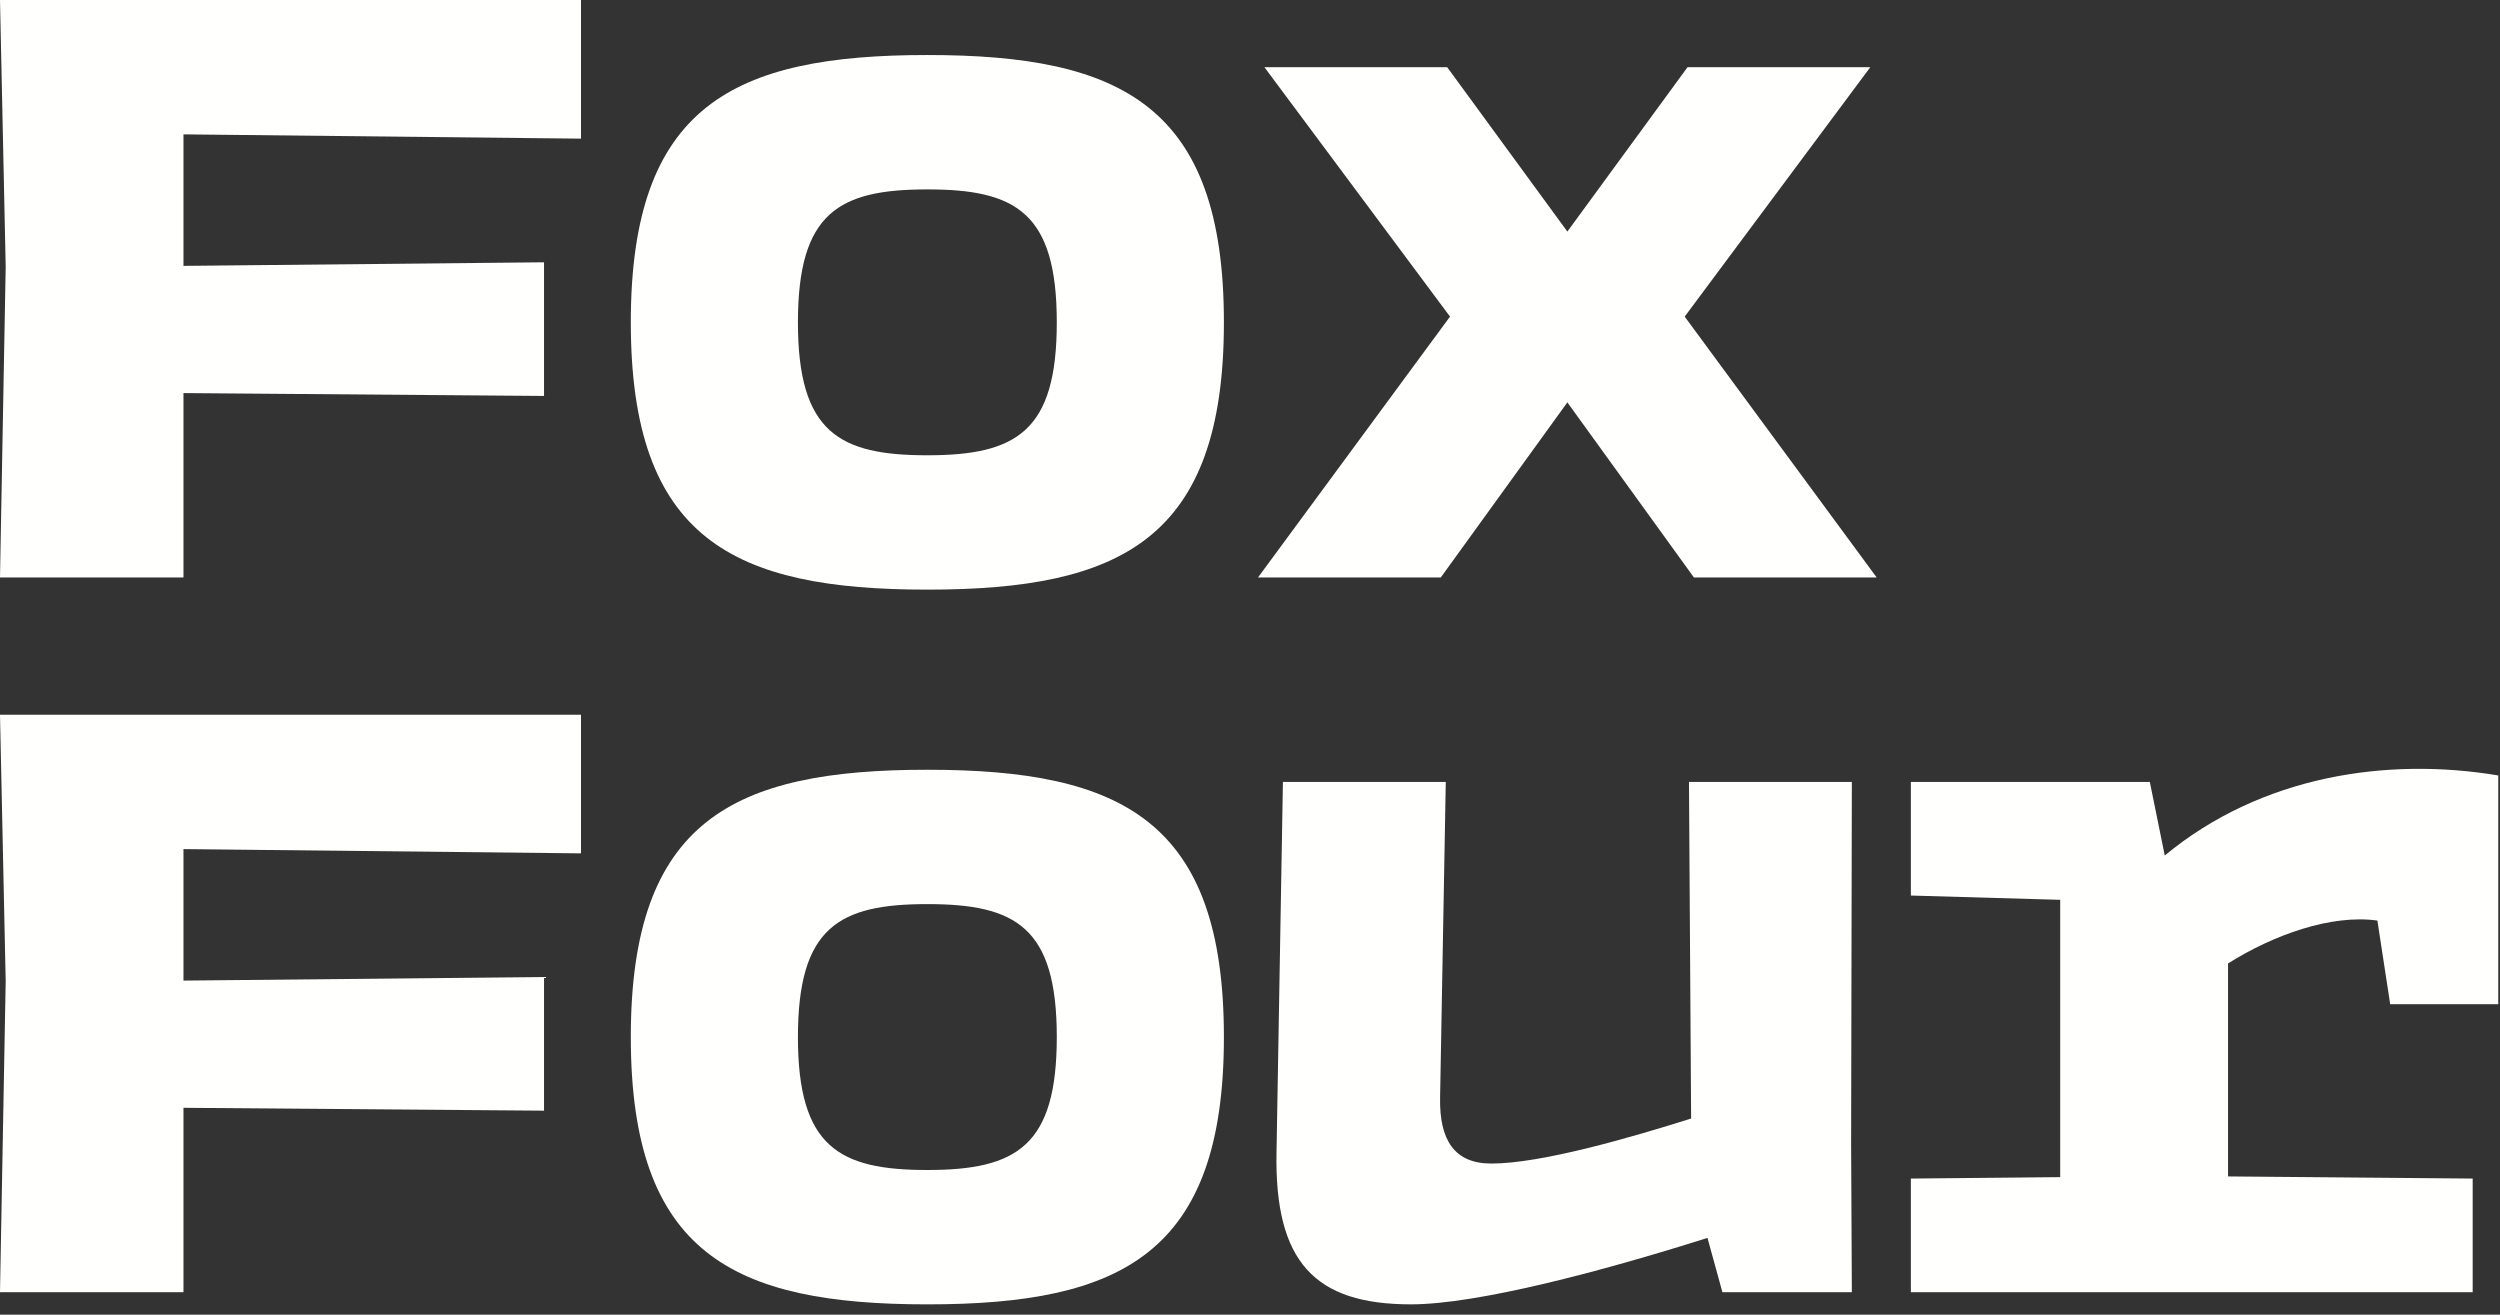 <svg width="232" height="122" viewBox="0 0 232 122" fill="none" xmlns="http://www.w3.org/2000/svg">
<rect x="0" y="0" width="232" height="122" fill="#333333" stroke="none"/>
<path d="M0 53.591H17.026V36.478L50.486 36.744V24.341L17.026 24.673V12.469L53.917 12.866V0H0L0.528 24.739L0 53.591Z" fill="#FFFFFD"/>
<path d="M86.059 54.718C104.076 54.718 113.578 50.01 113.578 29.912C113.578 9.817 104.076 5.106 86.059 5.106C68.043 5.106 58.539 9.817 58.539 29.912C58.539 50.01 68.043 54.718 86.059 54.718ZM74.048 29.912C74.048 19.699 77.876 17.577 86.059 17.577C94.242 17.577 98.07 19.699 98.07 29.912C98.07 39.995 94.374 42.25 86.059 42.25C77.876 42.25 74.048 40.128 74.048 29.912Z" fill="#FFFFFD"/>
<path d="M116.742 53.591H133.703L145.451 37.34L157.197 53.591H174.157L156.339 29.382L173.564 6.234H156.604L145.451 21.49L134.298 6.234H117.337L134.561 29.382L116.742 53.591Z" fill="#FFFFFD"/>
<path d="M0 119.916H17.026V102.804L50.486 103.07V90.667L17.026 90.999V78.795L53.917 79.192V66.326H0L0.528 91.065L0 119.916Z" fill="#FFFFFD"/>
<path d="M86.059 121.045C104.076 121.045 113.578 116.334 113.578 96.239C113.578 76.141 104.076 71.433 86.059 71.433C68.043 71.433 58.539 76.141 58.539 96.239C58.539 116.334 68.043 121.045 86.059 121.045ZM74.048 96.239C74.048 86.025 77.876 83.901 86.059 83.901C94.242 83.901 98.07 86.025 98.07 96.239C98.07 106.319 94.374 108.576 86.059 108.576C77.876 108.576 74.048 106.452 74.048 96.239Z" fill="#FFFFFD"/>
<path d="M130.934 121.044C137.072 121.044 148.62 117.993 158.454 114.876L159.84 119.916H171.851L171.784 106.055L171.851 72.561H156.737L156.936 103.8C151.261 105.59 143.012 107.978 138.392 107.978C134.96 107.978 133.573 105.789 133.64 101.876L134.168 72.561H119.055L118.461 106.917C118.263 117.131 122.025 121.044 130.934 121.044Z" fill="#FFFFFD"/>
<path d="M177.328 119.916H229.464V109.371L206.762 109.172V89.406C210.986 86.754 216.332 84.831 220.621 85.427L221.809 93.187H231.84V71.963C221.545 70.238 209.864 71.963 200.889 79.391L199.503 72.561H177.328V83.106L191.187 83.504V109.238L177.328 109.371V119.916Z" fill="#FFFFFD"/>
</svg>

